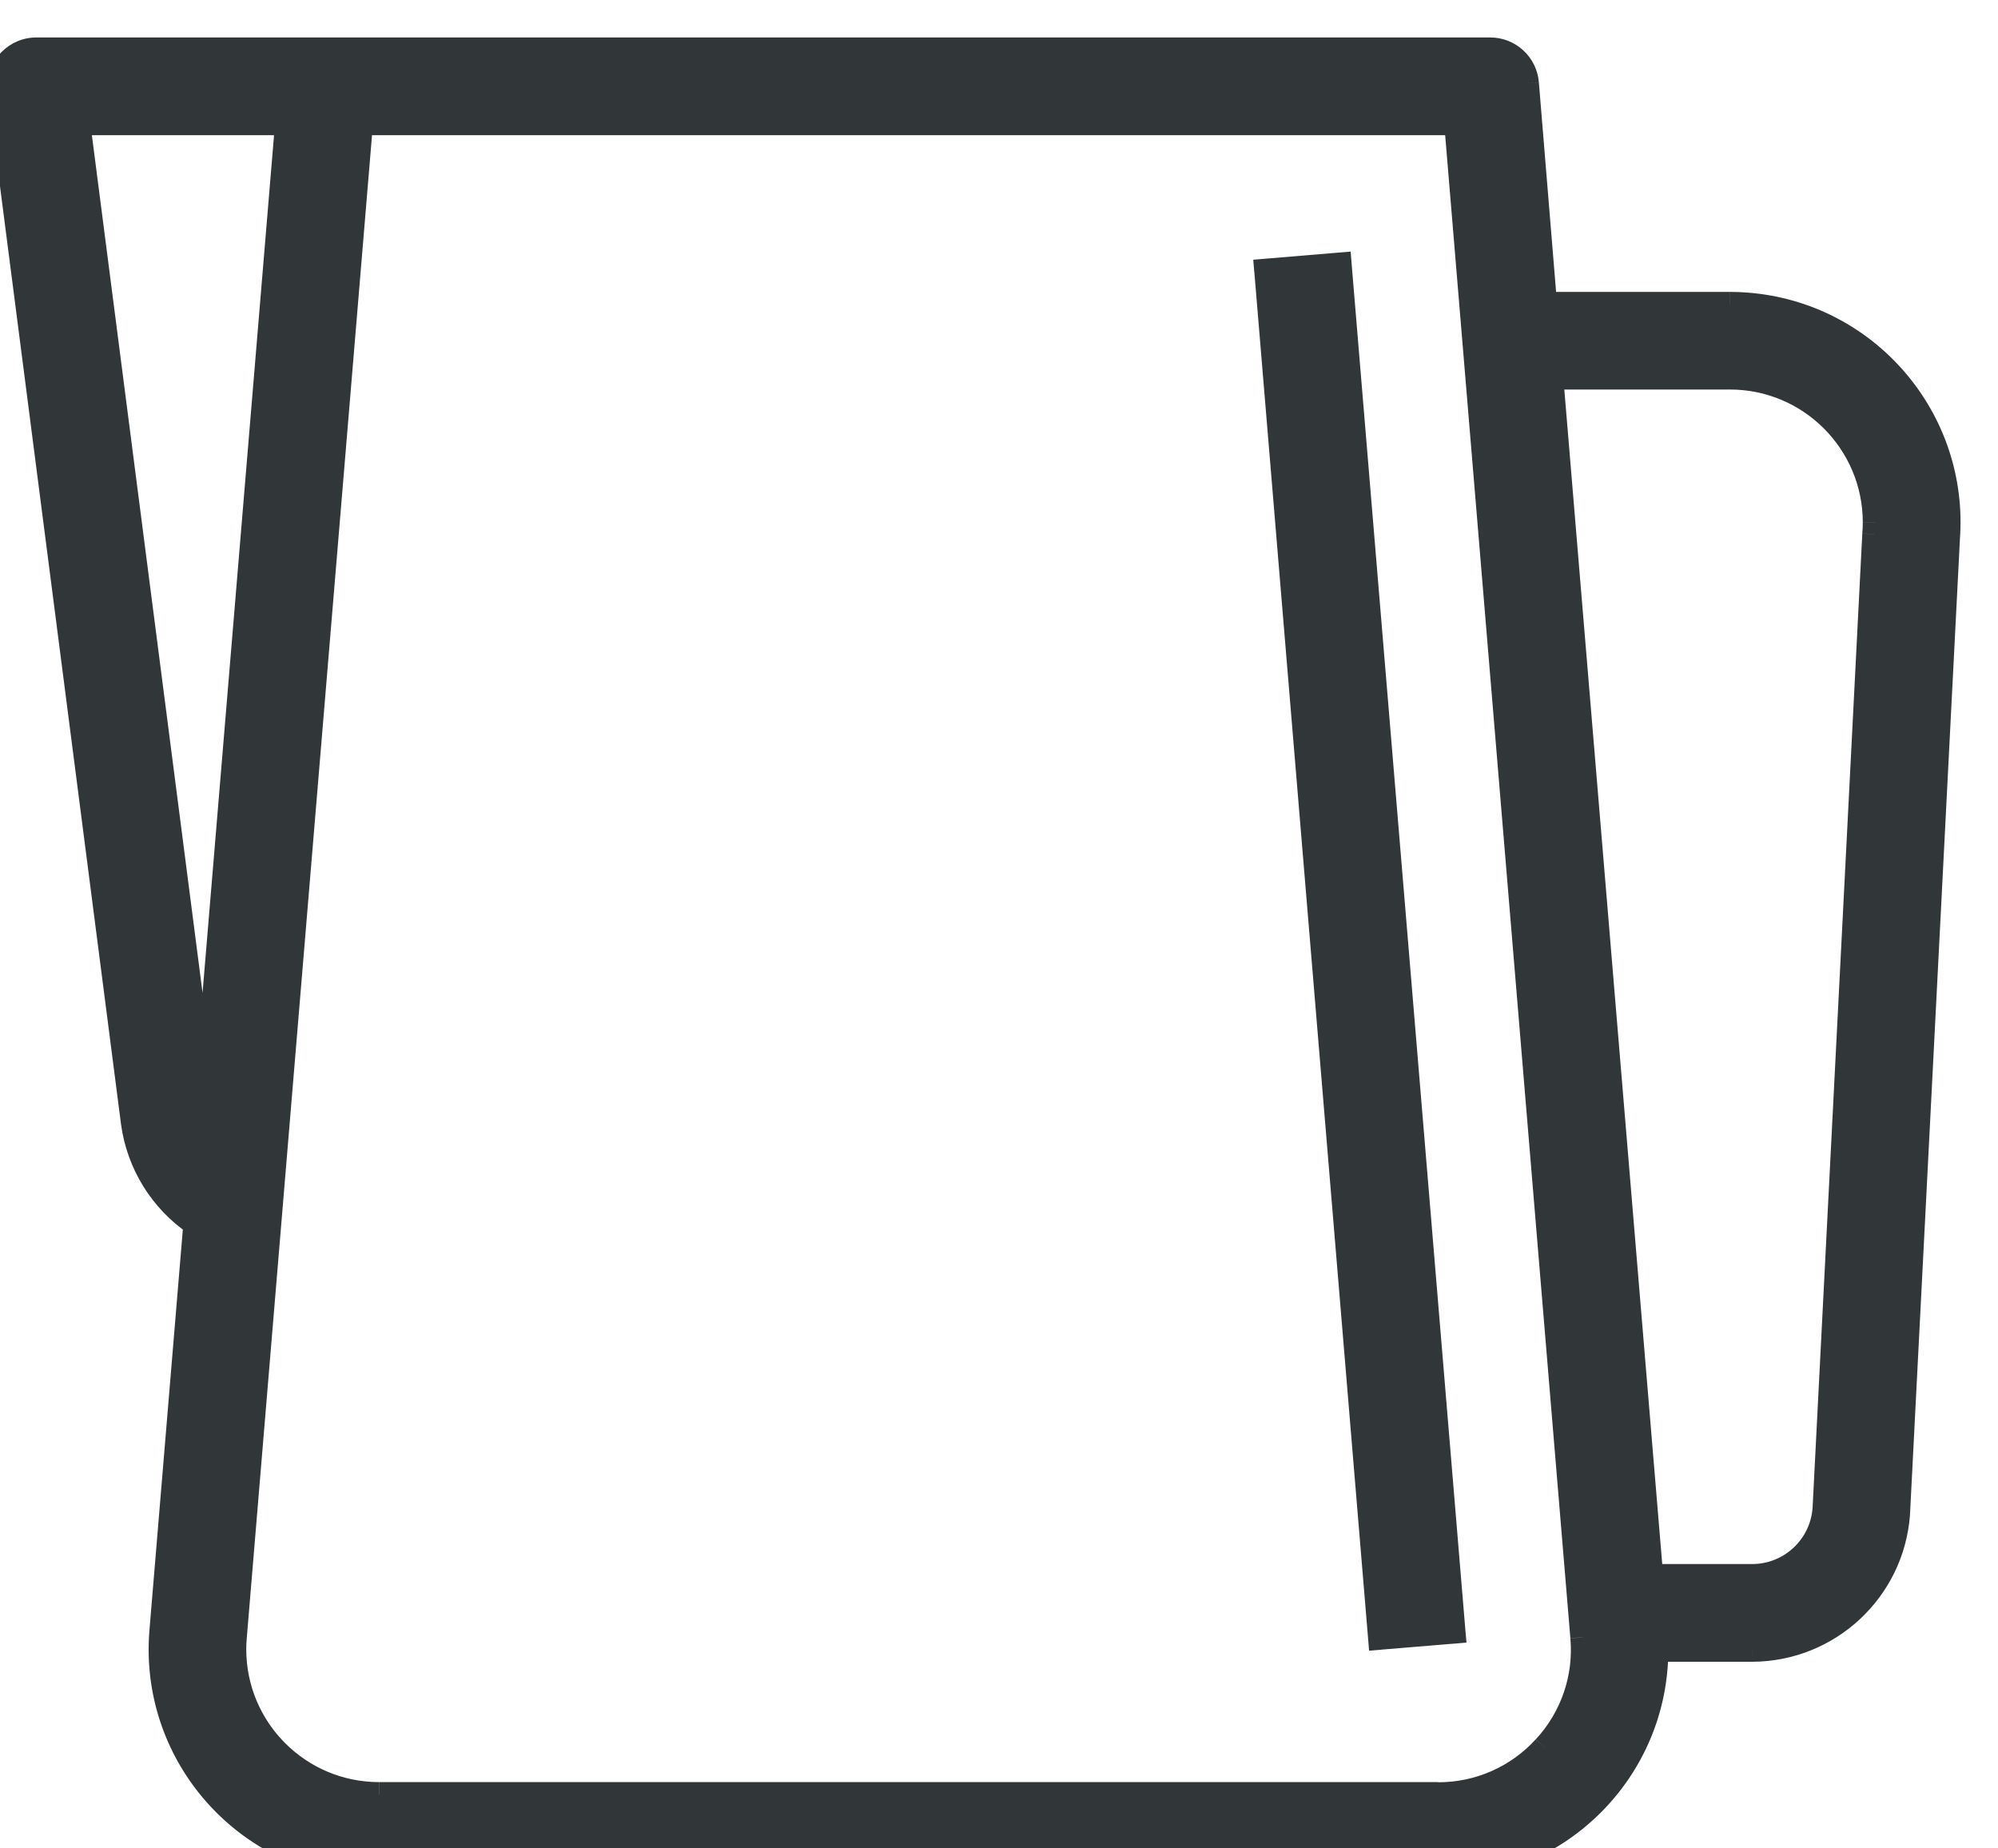 <svg xmlns="http://www.w3.org/2000/svg" width="40" height="37" fill="none" viewBox="0 0 40 37">
    <path fill="#313638" fill-rule="evenodd" d="M34.634 6.093c.111 0 .223.004.335.013 2.404.185 4.203 2.283 4.018 4.687l-.998 19.515c-.115 1.52-1.378 2.698-2.903 2.706H33.15v.01c-.002 2.407-1.954 4.357-4.362 4.356H7.592c-.121 0-.243-.005-.364-.015-2.402-.201-4.187-2.312-3.986-4.715l.68-8.158c-.685-.465-1.14-1.2-1.25-2.02L.005 1.822C.002 1.79 0 1.759 0 1.727 0 1.326.326 1 .728 1h29.104c.379-.001.696.29.727.667l.364 4.426h3.71zM1.555 2.455l2.554 19.79 1.649-19.79H1.555zm27.233 33.47c.815.004 1.593-.338 2.142-.94.554-.597.83-1.4.758-2.212L29.162 2.455H7.218L4.692 32.773c-.007.08-.01.16-.01.241 0 1.607 1.303 2.91 2.91 2.91h21.196zm7.75-5.71l.996-19.515c.007-.08.01-.16.01-.241 0-1.608-1.303-2.91-2.91-2.91h-3.587l2.002 24.01h2.037c.76-.004 1.39-.587 1.451-1.344zM25.36 5.427l1.45-.12 2.277 27.345-1.45.12-2.277-27.345z" clip-rule="evenodd"/>
    <path fill="#313638" d="M34.969 6.106l.02-.25h-.001l-.02.25zm4.018 4.687l-.25-.019v.007l.25.012zm-.998 19.515l.249.02v-.007l-.25-.013zm-2.903 2.706v.25h.002l-.002-.25zm-1.936 0v-.25h-.25v.25h.25zm0 .01h.25-.25zm-4.362 4.356v-.25.25zm-21.56-.015l-.02.249.02-.25zM3.242 32.65l.249.021-.25-.02zm.68-8.158l.248.02.012-.145-.12-.082-.14.207zm-1.25-2.02l-.249.033v.001l.248-.033zM.005 1.822l.248-.032-.248.032zM0 1.727h-.25H0zM.728 1v.25V1zm29.104 0v.25V1zm.727.667l.25-.02-.25.02zm.364 4.426l-.25.02.02.23h.23v-.25zM4.109 22.246l-.248.032.497-.011-.25-.021zM1.555 2.456v-.25h-.284l.036.281.248-.032zm4.203 0l.249.02.022-.27h-.271v.25zM30.93 34.984l-.184-.17-.001.001.185.168zm-2.142.94l.002-.25h-.002v.25zm2.9-3.152l-.249.02v.002l.25-.022zM29.162 2.455l.25-.02-.02-.23h-.23v.25zm-21.944 0v-.25h-.23l-.02.23.25.02zM4.692 32.773l-.25-.021.25.02zm-.01.241h.25-.25zm2.91 2.91v.25-.25zM37.534 10.7l-.25-.02v.008l.25.012zm-.997 19.515l.25.02v-.007l-.25-.013zm1.007-19.756h-.25.25zm-2.91-2.91v-.25.25zm-3.587 0v-.25h-.272l.023.27.249-.02zm2.002 24.01l-.25.02.02.23h.23v-.25zm2.037 0v.25h.002l-.002-.25zM26.811 5.307l.249-.021-.02-.25-.25.021.02.25zm-1.45.12l-.021-.249-.25.021.021.25.25-.022zm3.727 27.225l.021.25.25-.022-.022-.249-.249.02zm-1.45.12l-.249.022.02.249.25-.021-.02-.25zm7.35-26.915c-.118-.01-.236-.014-.354-.014v.5c.105 0 .21.004.316.012l.038-.498zm4.248 4.956c.196-2.542-1.706-4.76-4.248-4.956l-.038.498c2.266.174 3.962 2.153 3.788 4.42l.498.038zm-.998 19.508l.999-19.515-.5-.025-.998 19.514.5.026zm-3.15 2.943c1.654-.01 3.025-1.287 3.15-2.937l-.499-.038c-.105 1.39-1.26 2.467-2.654 2.475l.003.5zm-1.938 0h1.936v-.5H33.15v.5zm.25-.24v-.01h-.5v.01h.5zm-4.612 4.606c2.546.002 4.61-2.06 4.612-4.606h-.5c-.001 2.269-1.842 4.107-4.112 4.106v.5zm-21.196 0h21.196v-.5H7.592v.5zm-.385-.016c.128.01.257.016.385.016v-.5c-.115 0-.229-.005-.343-.015l-.042.499zM2.992 32.63c-.212 2.54 1.675 4.771 4.215 4.984l.042-.498c-2.265-.19-3.948-2.18-3.758-4.445l-.499-.041zm.68-8.159l-.68 8.159.499.041.68-8.158-.499-.042zm-1.249-1.965c.121.89.615 1.688 1.358 2.193l.28-.414c-.625-.425-1.04-1.096-1.142-1.846l-.496.067zM-.242 1.853l2.665 20.652.496-.064L.254 1.789l-.496.064zm-.008-.126c0 .042.003.084.008.126l.496-.064C.25 1.769.25 1.748.25 1.727h-.5zM.728.75c-.54 0-.978.437-.978.977h.5c0-.263.214-.477.478-.477v-.5zm29.104 0H.728v.5h29.104v-.5zm.976.896c-.042-.508-.468-.898-.977-.896l.002.5c.248 0 .456.19.477.438l.498-.042zm.364 4.427l-.364-4.426-.498.04.364 4.427.498-.041zm3.462-.23h-3.711v.5h3.71v-.5zM4.357 22.213L1.803 2.424l-.496.064 2.554 19.79.496-.063zM5.509 2.435l-1.65 19.791.5.042L6.006 2.476l-.498-.042zm-3.954.271h4.203v-.5H1.555v.5zm29.19 32.111c-.501.55-1.212.862-1.956.859l-.002.5c.886.004 1.731-.367 2.328-1.022l-.37-.337zm.694-2.021c.066.74-.186 1.474-.692 2.02l.366.34c.602-.649.902-1.522.825-2.404l-.499.044zM28.913 2.476l2.526 30.317.499-.041L29.41 2.434l-.498.042zm-21.695.23h21.944v-.5H7.218v.5zM4.94 32.792L7.467 2.476l-.498-.042-2.526 30.318.498.041zm-.01.221c0-.074.004-.147.01-.22l-.498-.042c-.008.087-.011.174-.011.262h.5zm2.66 2.66c-1.468 0-2.66-1.19-2.66-2.66h-.5c0 1.745 1.415 3.16 3.16 3.16v-.5zm21.197 0H7.592v.5h21.196v-.5zm8.496-24.986l-.996 19.514.499.026.997-19.515-.5-.025zm.01-.23c0 .075-.003.148-.01.222l.5.04c.006-.086.01-.174.01-.261h-.5zm-2.66-2.66c1.469 0 2.66 1.192 2.66 2.66h.5c0-1.745-1.415-3.16-3.16-3.16v.5zm-3.587 0h3.587v-.5h-3.587v.5zm2.251 23.74l-2.002-24.01-.498.041L32.8 31.58l.498-.04zm1.788-.229H33.05v.5h2.037v-.5zm1.202-1.114c-.051.627-.574 1.111-1.203 1.114l.002.5c.89-.004 1.627-.688 1.7-1.574l-.499-.04zM26.79 5.057l-1.45.121.041.499 1.45-.121-.041-.499zm2.547 27.574L27.06 5.286l-.498.041 2.277 27.346.498-.042zm-1.678.39l1.45-.12-.041-.498-1.45.12.041.499zM25.112 5.449l2.277 27.346.498-.042L25.61 5.407l-.498.041z"/>
</svg>
